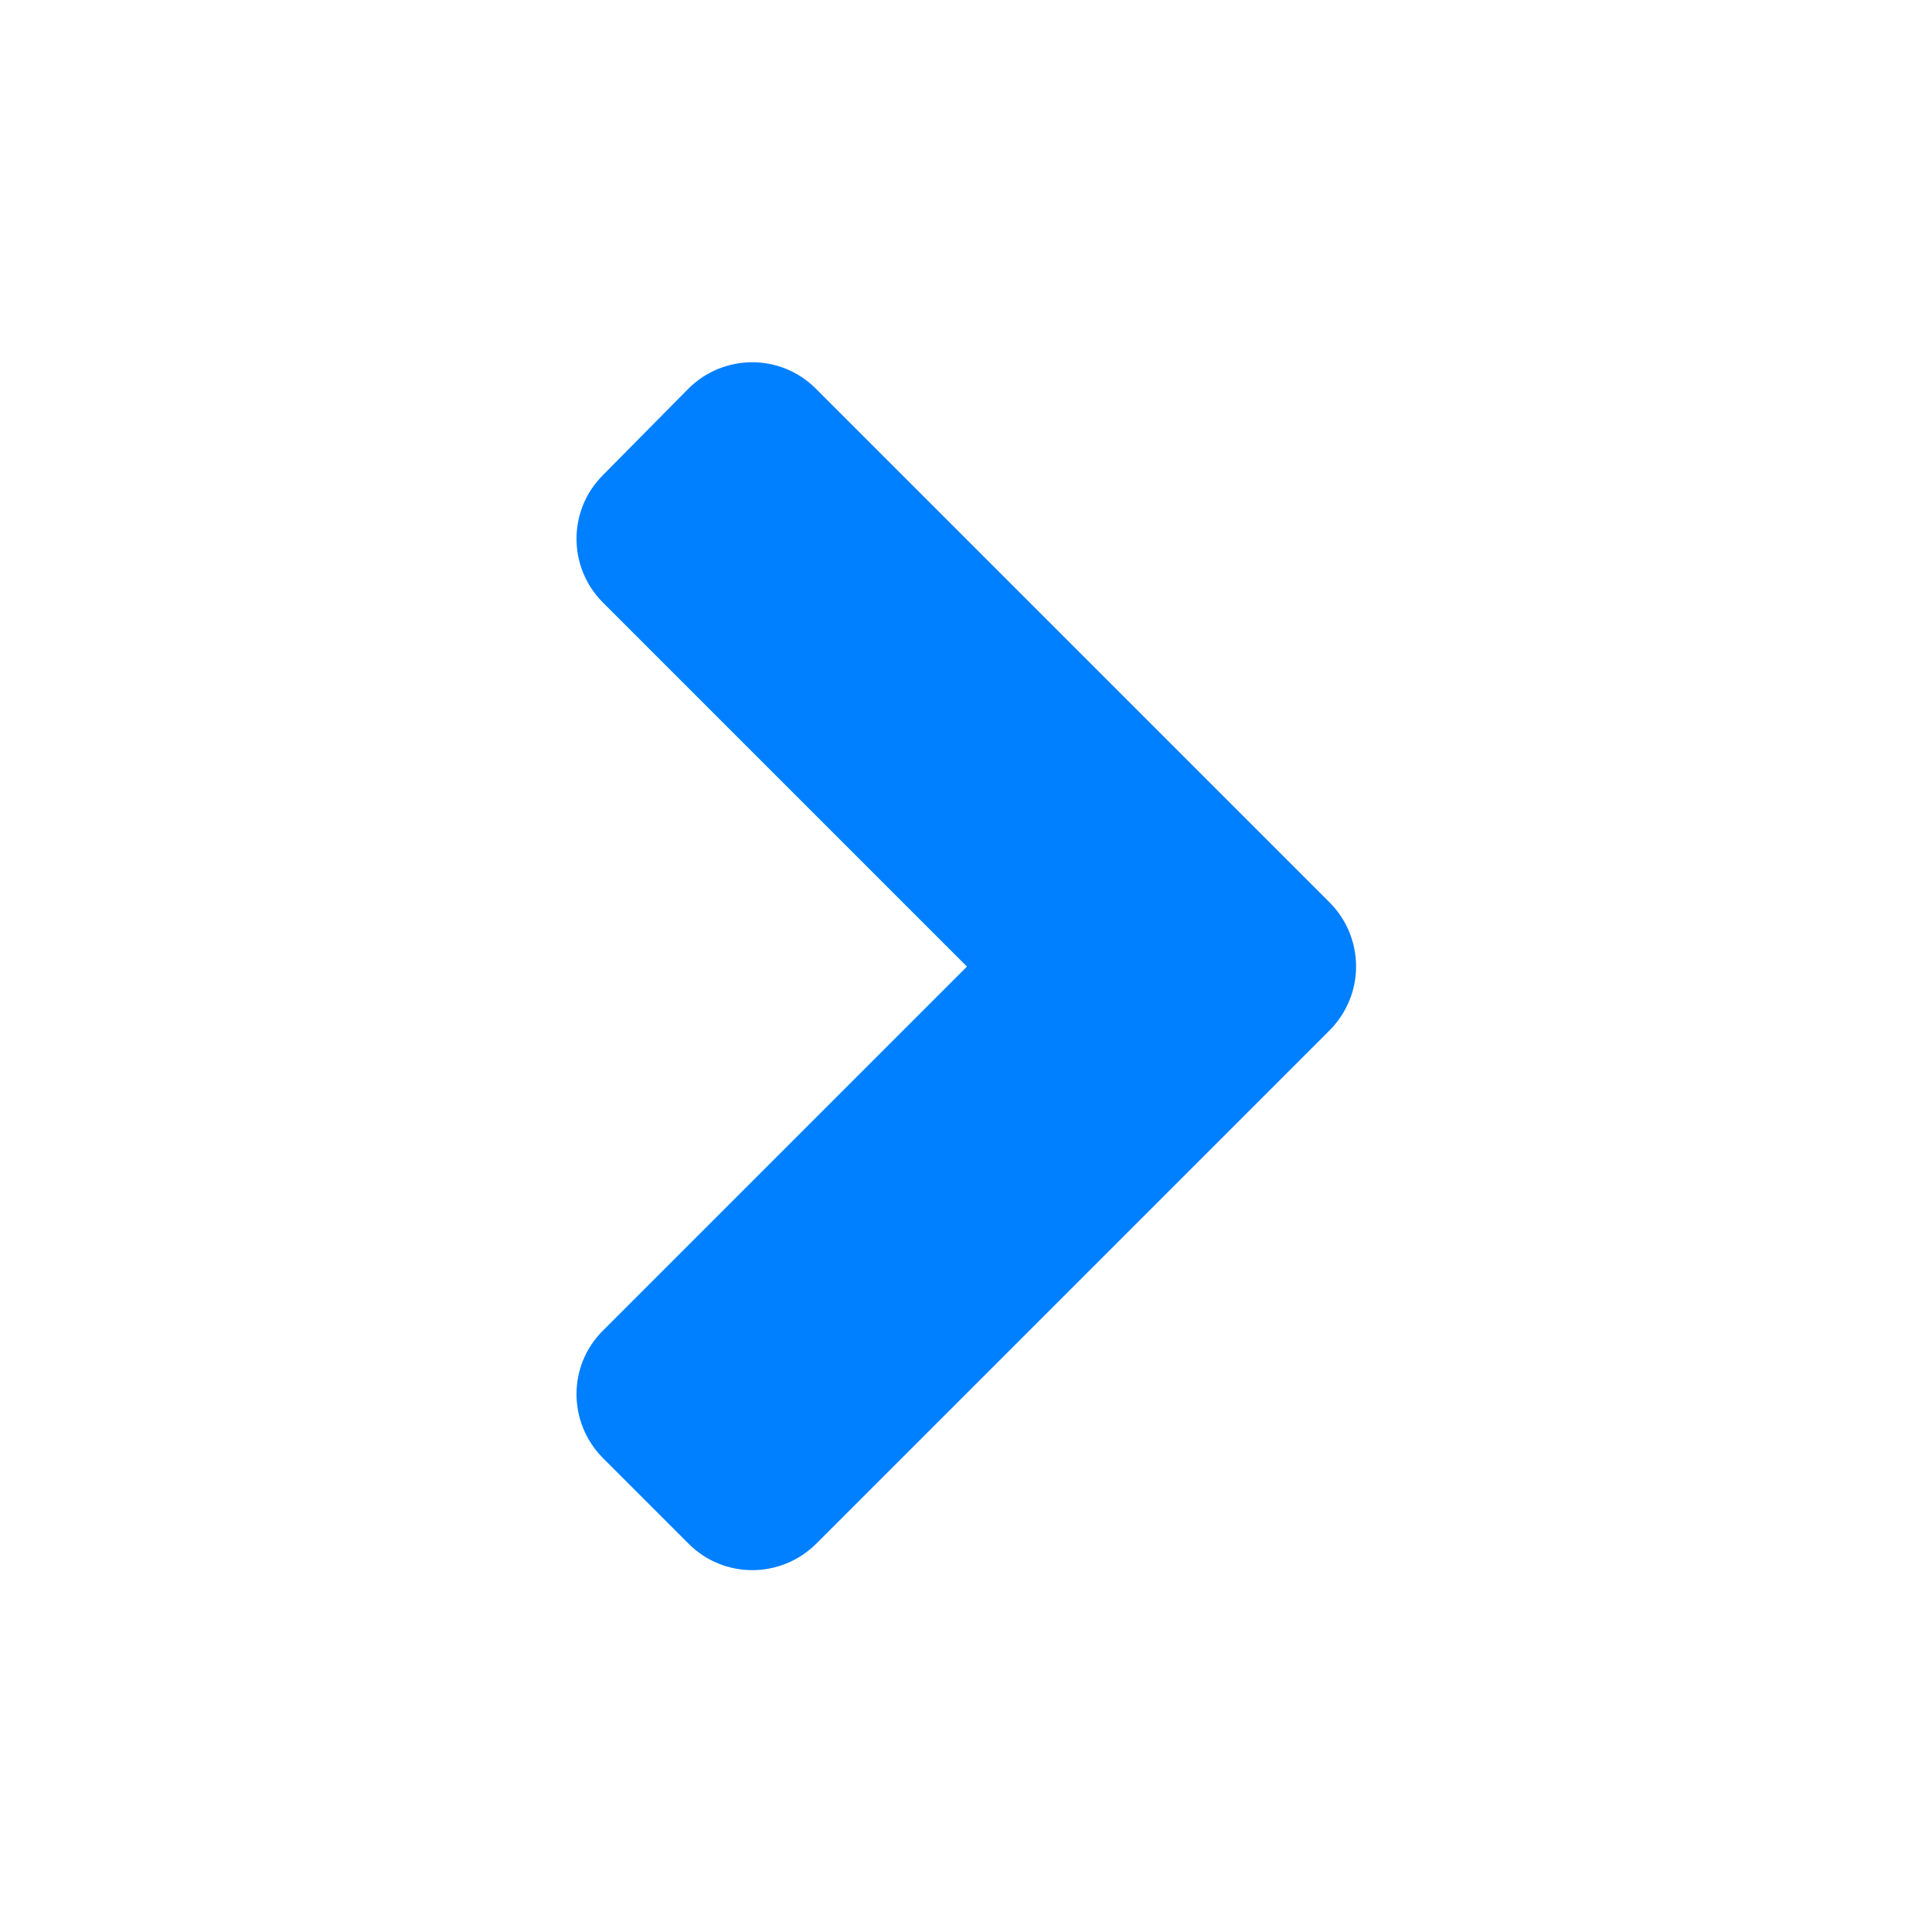 <svg width="10" height="10" viewBox="0 0 10 10" fill="none" xmlns="http://www.w3.org/2000/svg">
<path d="M6.882 5.333L4.226 7.989C4.042 8.173 3.745 8.173 3.563 7.989L3.122 7.548C2.938 7.364 2.938 7.067 3.122 6.886L5.005 5.003L3.122 3.12C2.938 2.937 2.938 2.64 3.122 2.458L3.562 2.013C3.745 1.829 4.042 1.829 4.224 2.013L6.88 4.669C7.065 4.853 7.065 5.149 6.882 5.333V5.333Z" fill="#007FFF"/>
</svg>
